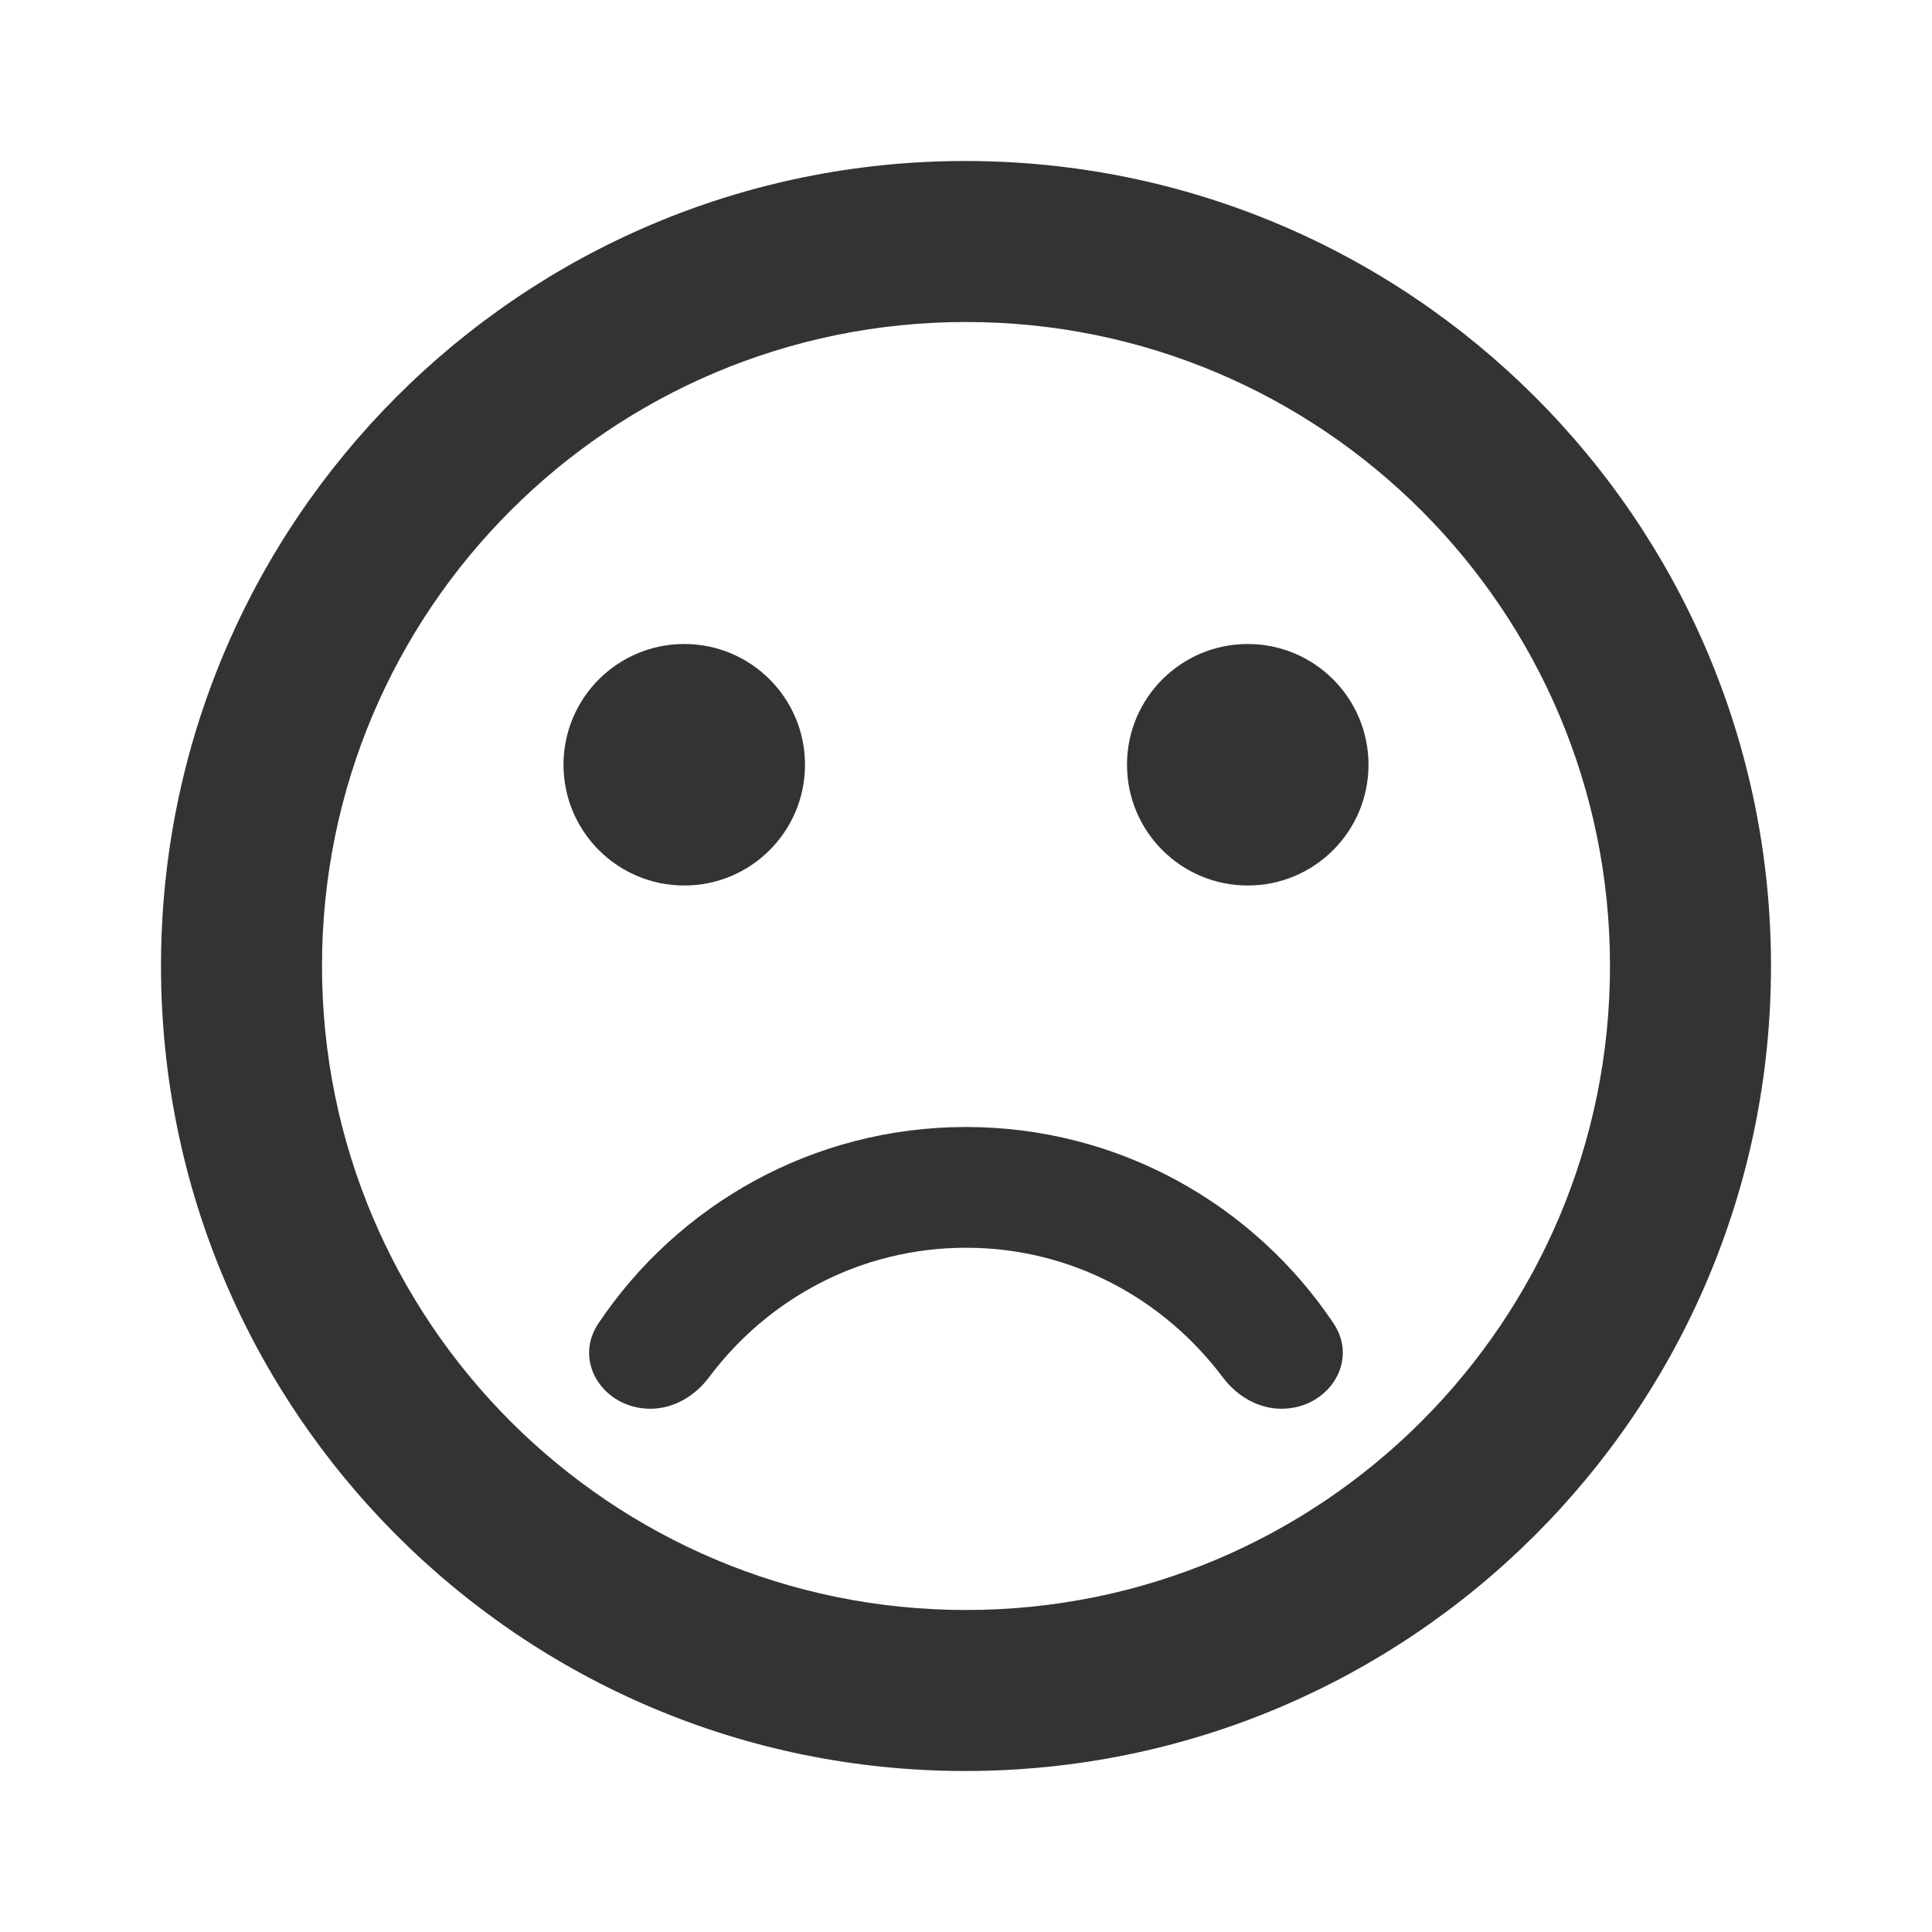 <svg width="48" height="48" viewBox="0 0 48 48" fill="none" xmlns="http://www.w3.org/2000/svg">
<path d="M16.157 35C15.004 35 14.226 33.837 14.867 32.88C16.84 29.936 20.193 28 24 28C27.805 28 31.157 29.934 33.13 32.876C33.773 33.835 32.993 35 31.838 35C31.257 35 30.729 34.684 30.38 34.219C28.917 32.273 26.624 31 24 31C21.379 31 19.072 32.27 17.62 34.213C17.27 34.681 16.741 35 16.157 35Z" fill="#333333"/>
<path d="M17 22C18.657 22 20 20.657 20 19C20 17.343 18.657 16 17 16C15.343 16 14 17.343 14 19C14 20.657 15.343 22 17 22Z" fill="#333333"/>
<path d="M31 22C32.657 22 34 20.657 34 19C34 17.343 32.657 16 31 16C29.343 16 28 17.343 28 19C28 20.657 29.343 22 31 22Z" fill="#333333"/>
<path fill-rule="evenodd" clip-rule="evenodd" d="M4 24C4 12.96 12.94 4 23.98 4C35.04 4 44 12.96 44 24C44 35.04 35.04 44 23.98 44C12.94 44 4 35.04 4 24ZM8 24C8 32.84 15.16 40 24 40C32.84 40 40 32.84 40 24C40 15.16 32.84 8 24 8C15.16 8 8 15.16 8 24Z" fill="#333333"/>
</svg>
